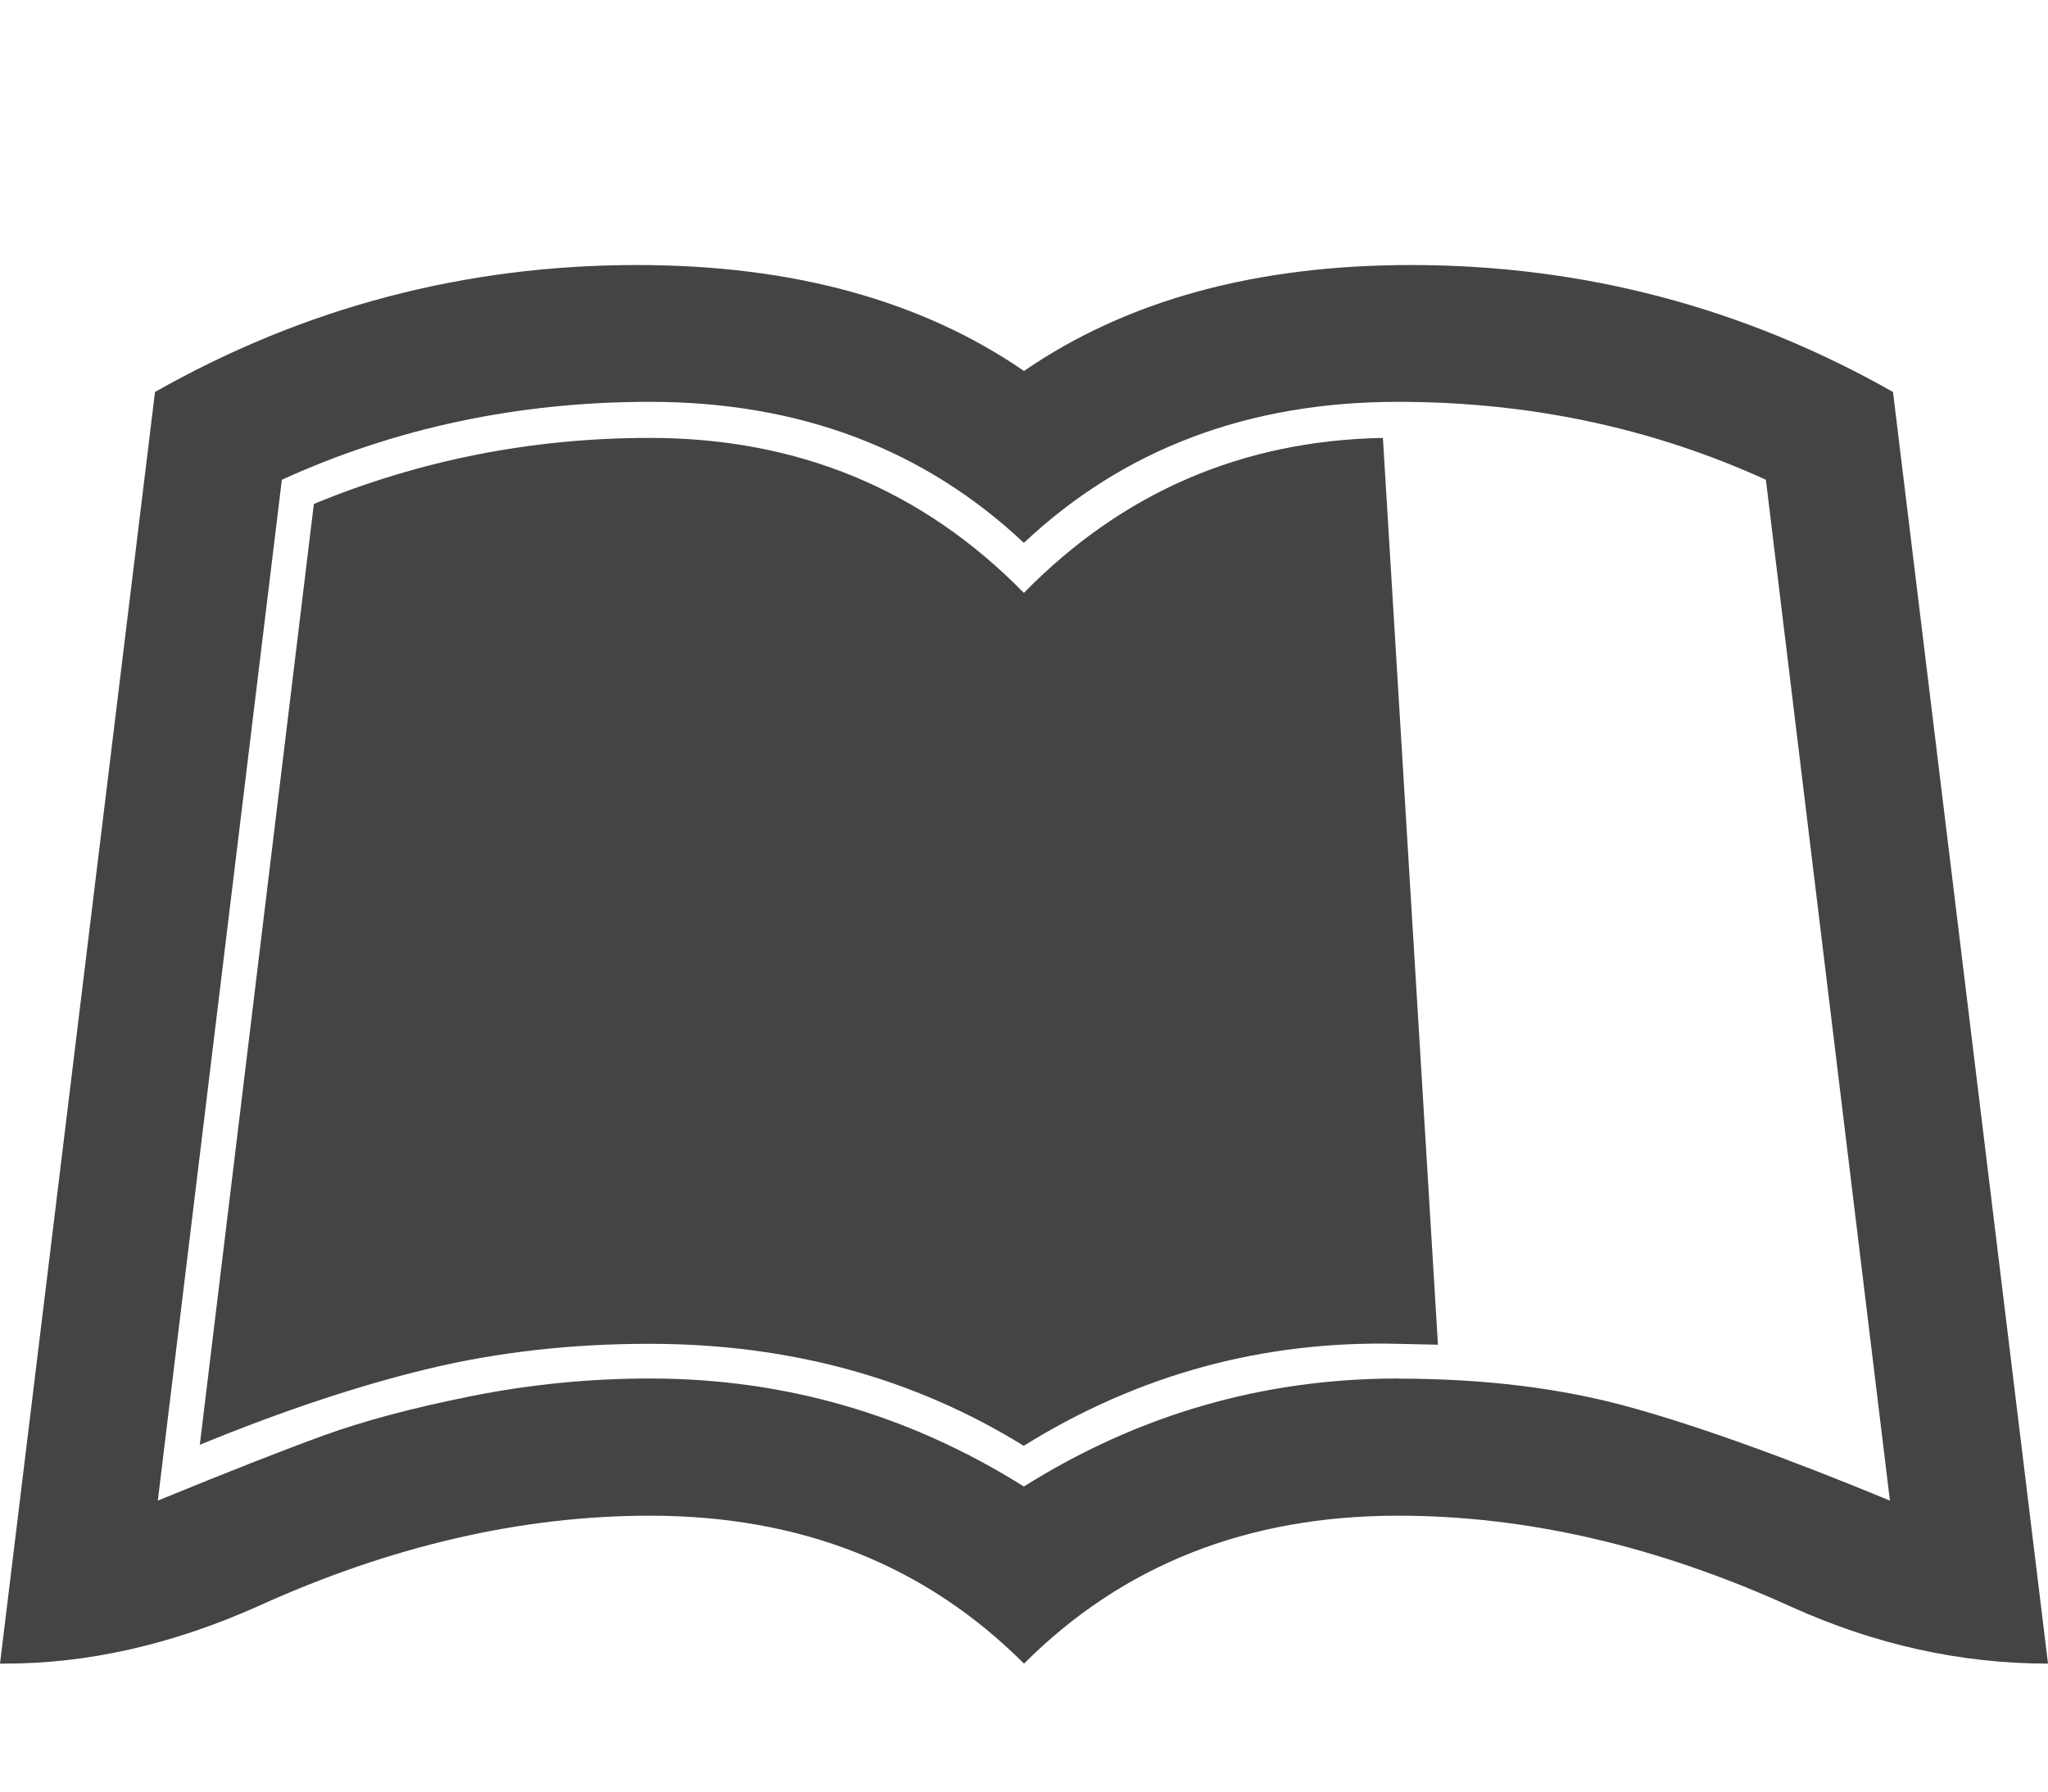 <?xml version="1.0" encoding="utf-8"?>
<!-- Generated by IcoMoon.io -->
<!DOCTYPE svg PUBLIC "-//W3C//DTD SVG 1.1//EN" "http://www.w3.org/Graphics/SVG/1.1/DTD/svg11.dtd">
<svg version="1.1" xmlns="http://www.w3.org/2000/svg" xmlns:xlink="http://www.w3.org/1999/xlink" width="16" height="14" viewBox="0 0 16 14">
<path fill="#444444" d="M14.789 3.063l1.211 9.937q-1.023 0-2.008-0.445-1.563-0.711-3.070-0.711-1.766 0-2.922 1.156-1.156-1.156-2.922-1.156-1.508 0-3.070 0.711-1 0.445-1.969 0.445h-0.039l1.211-9.937q1.75-0.992 3.766-0.992 1.82 0 3.023 0.828 1.203-0.828 3.023-0.828 2.016 0 3.766 0.992zM10.922 10.773q1.008 0 1.812 0.223t2.031 0.73l-0.969-7.977q-1.336-0.609-2.875-0.609-1.75 0-2.922 1.102-1.172-1.102-2.922-1.102-1.539 0-2.875 0.609l-0.969 7.977q0.82-0.336 1.293-0.508t1.16-0.309 1.391-0.137q1.578 0 2.922 0.844 1.344-0.844 2.922-0.844zM11.234 10.508l-0.43-7.086q-1.648 0.031-2.805 1.211-1.187-1.211-2.922-1.211-1.375 0-2.625 0.516l-0.891 7.352q0.969-0.398 1.785-0.594t1.73-0.195q1.633 0 2.922 0.797 1.344-0.836 2.922-0.797z"></path>
</svg>
